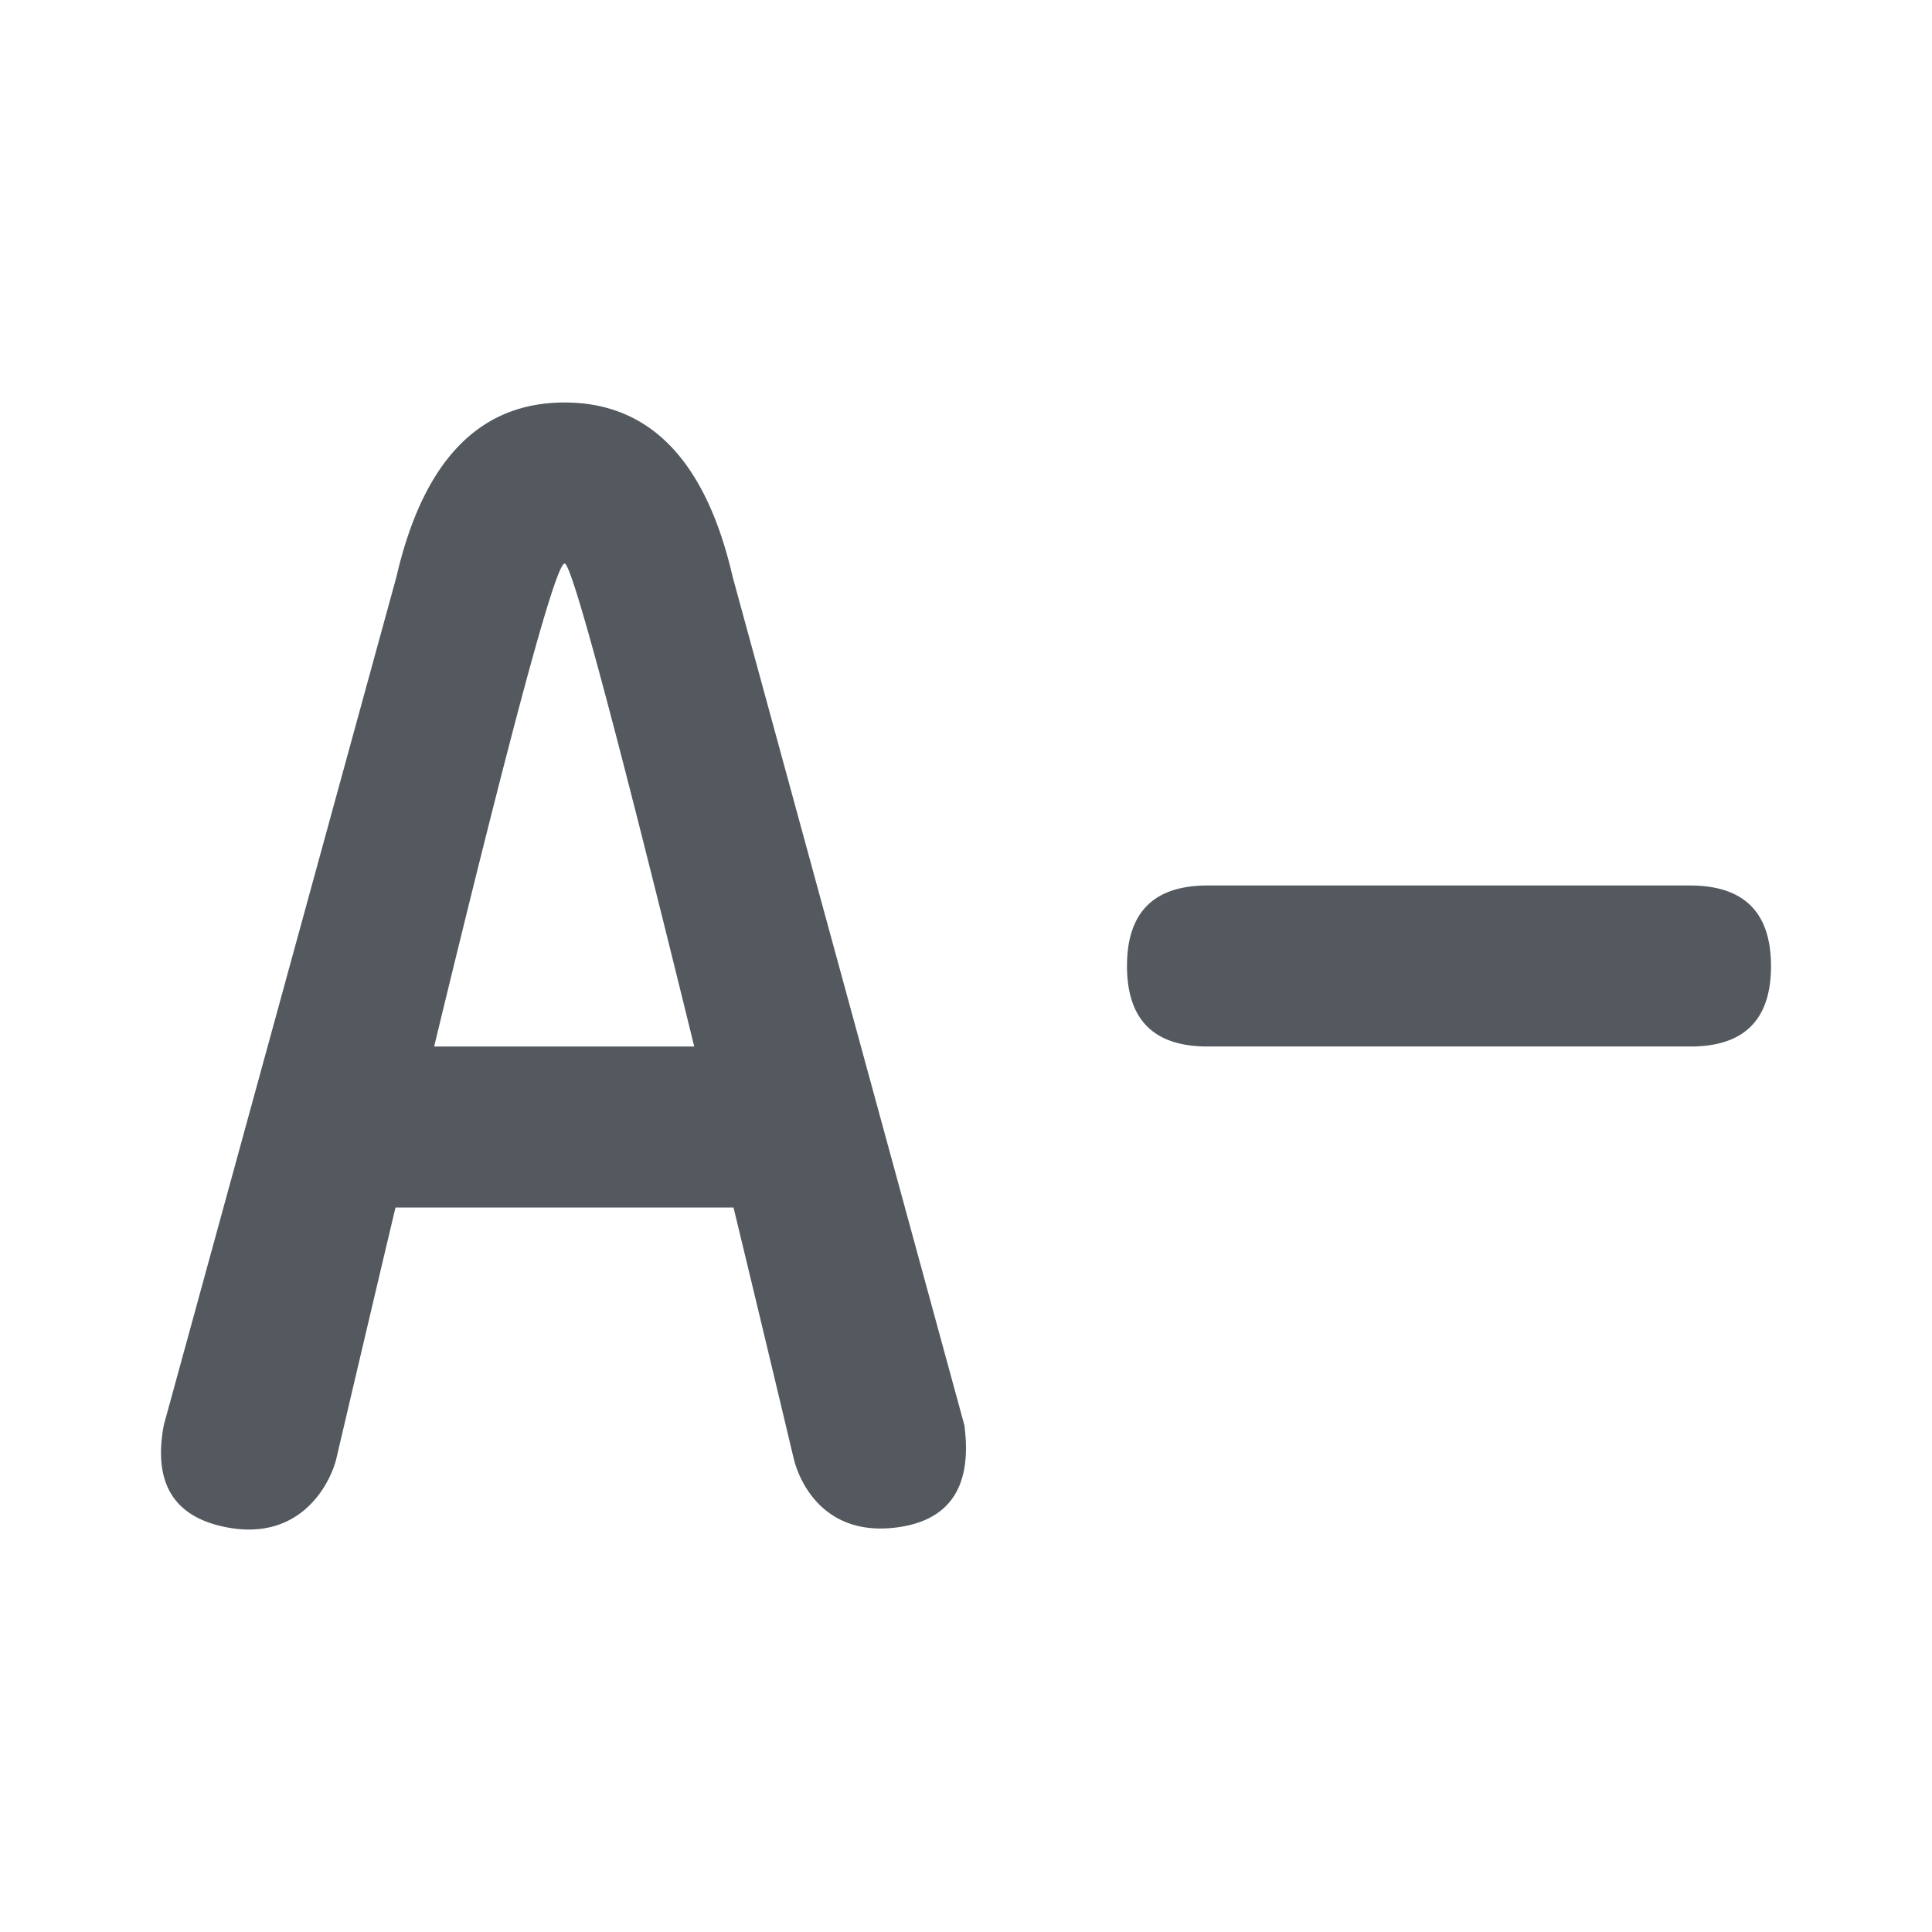 <svg xmlns="http://www.w3.org/2000/svg" width="24" height="24" viewBox="0 0 24 24">
    <path fill="#53595E" fill-rule="evenodd" d="M9.112 15H4.913c-.32 1.35-.592 2.509-.734 3.116-.068.289-.43 1.05-1.388.852-.639-.132-.89-.554-.756-1.266l2.89-10.538C5.259 5.721 5.955 5 7.013 5c1.059 0 1.755.721 2.088 2.164l2.879 10.541c.098.743-.167 1.164-.796 1.263-.943.147-1.256-.563-1.325-.852A827.52 827.52 0 0 0 9.112 15zm-.488-2c-.727-2.962-1.5-6-1.61-6-.137 0-.904 3.038-1.621 6h3.231zM15 11h6c.667.002 1 .336 1 1.002 0 .665-.333.998-1 .998h-6c-.667 0-1-.333-1-1s.333-1 1-1z"/>
</svg>
